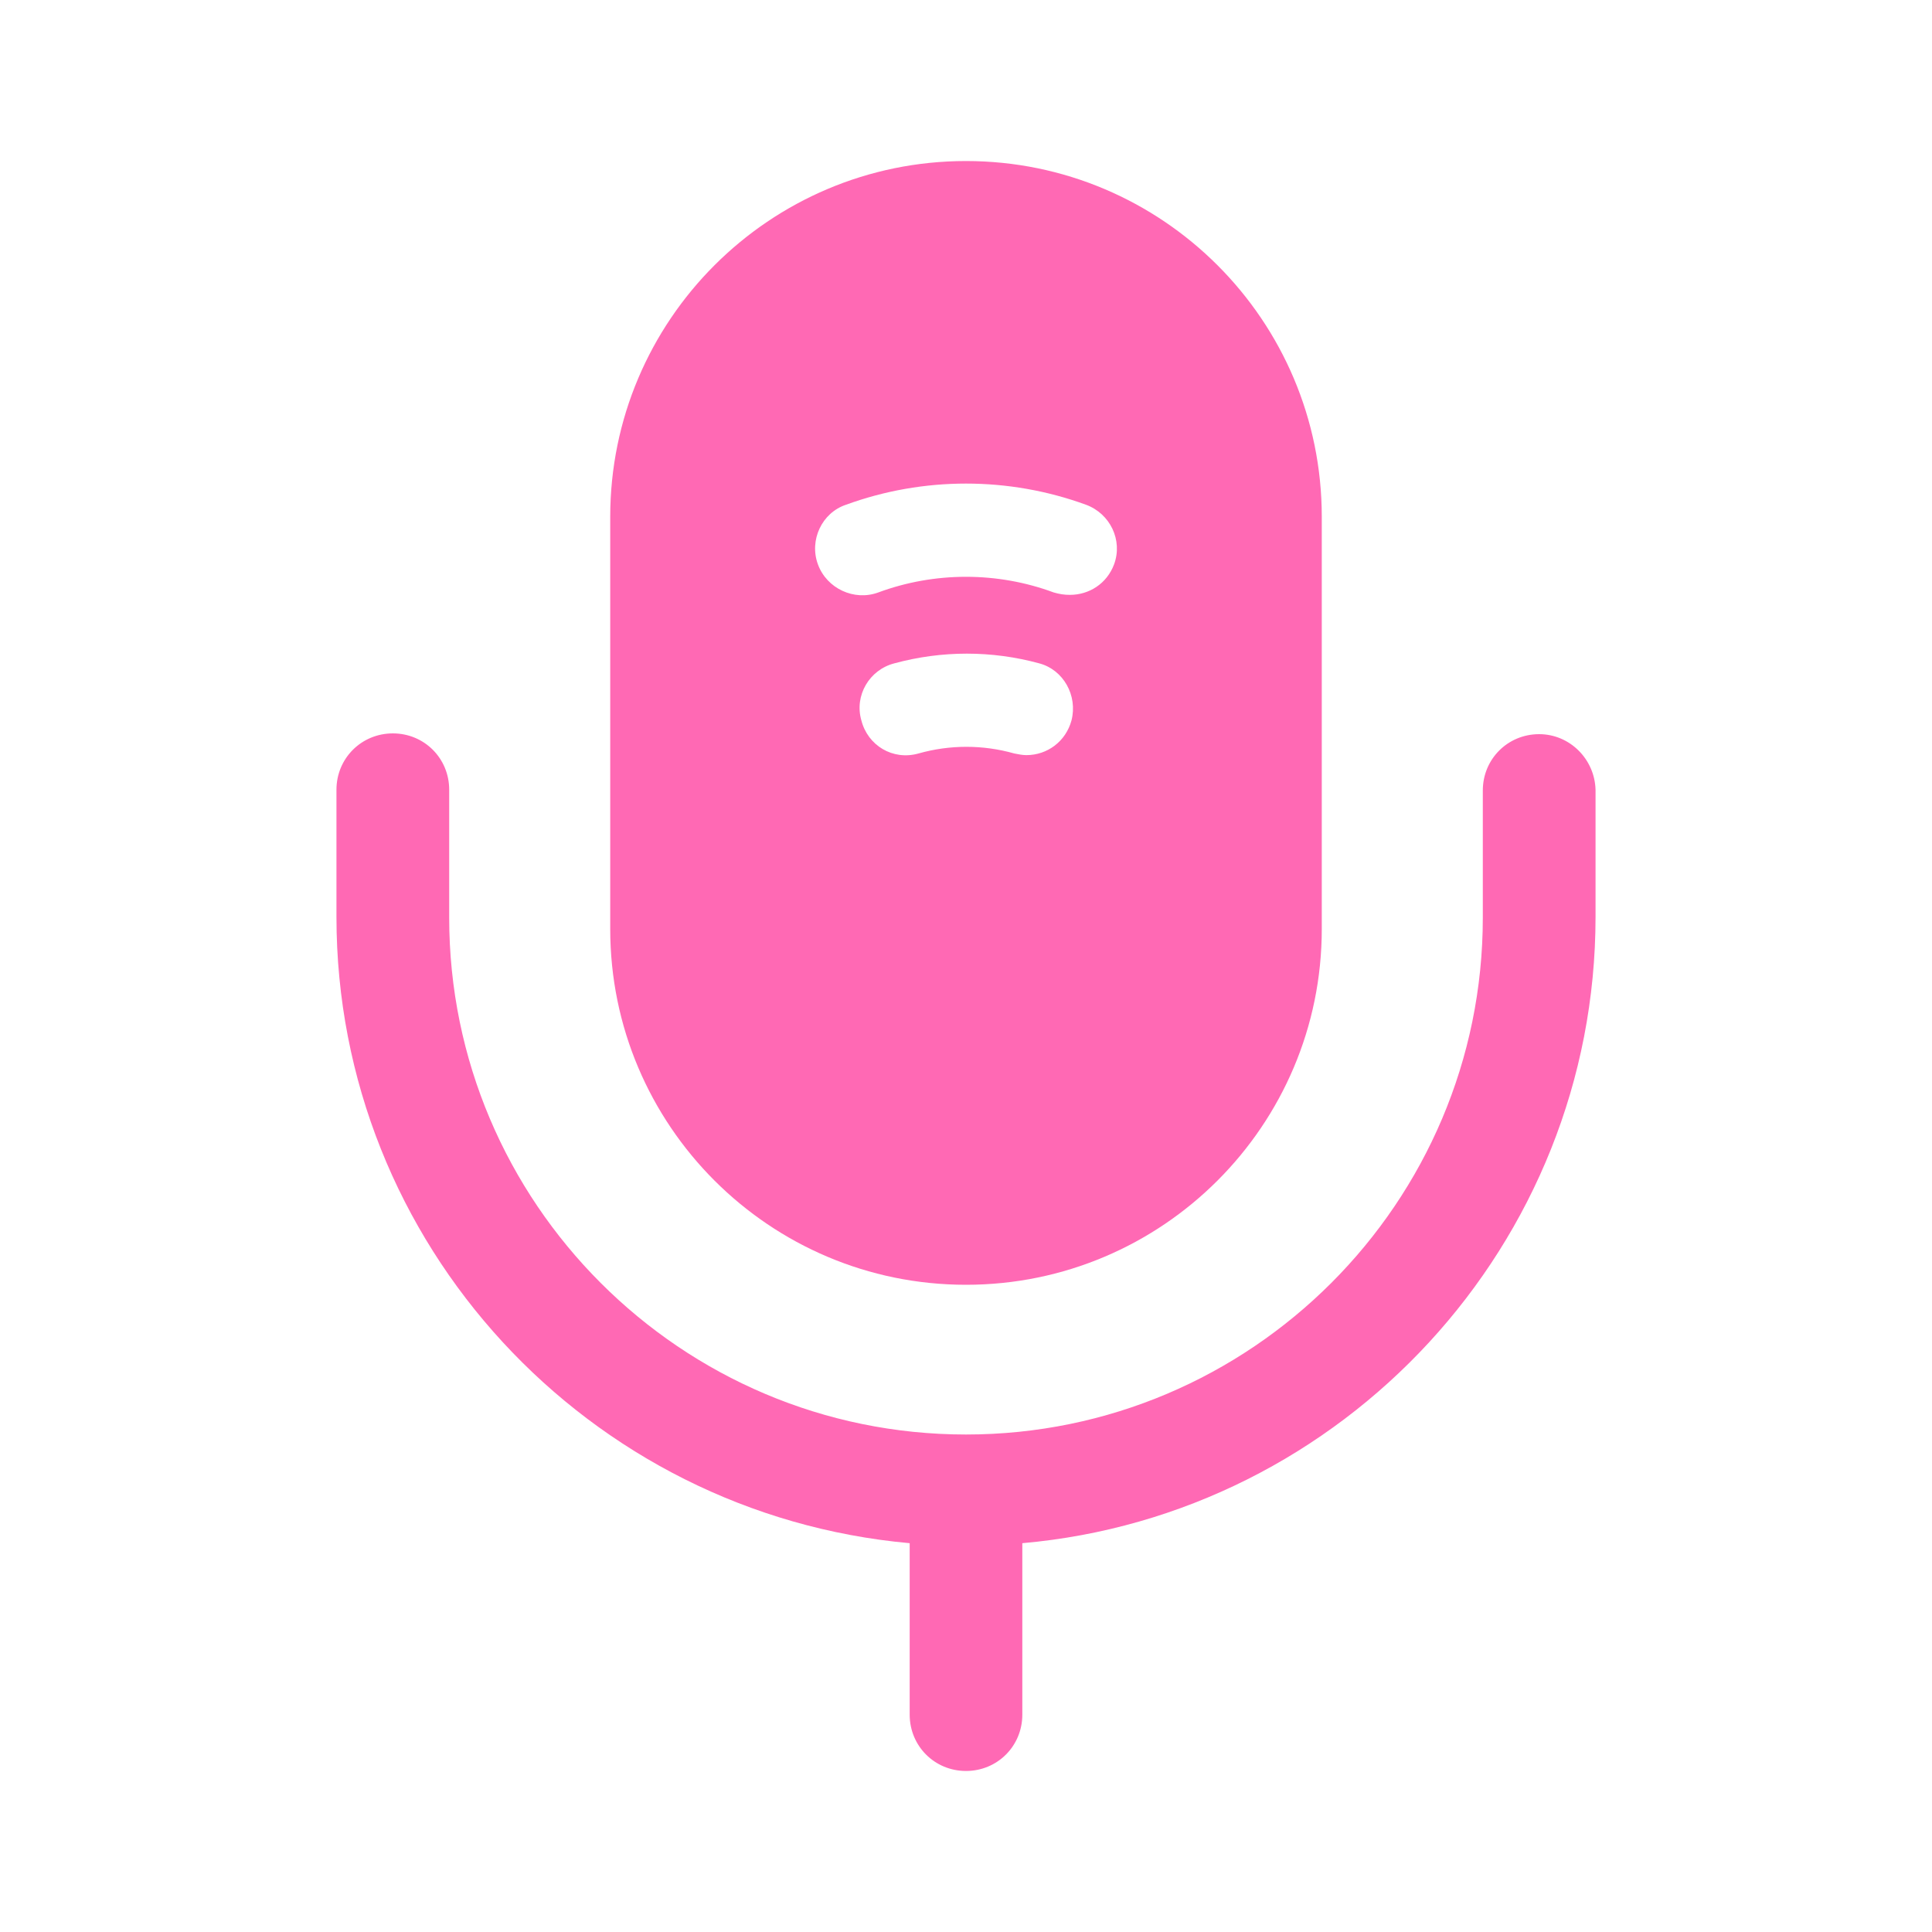 <svg width="20" height="20" viewBox="0 0 20 20" fill="none" xmlns="http://www.w3.org/2000/svg">
<path d="M15.933 7.6C15.608 7.6 15.35 7.858 15.35 8.183V9.5C15.35 12.45 12.95 14.85 10 14.85C7.05 14.85 4.65 12.45 4.65 9.5V8.175C4.65 7.85 4.392 7.592 4.067 7.592C3.742 7.592 3.483 7.85 3.483 8.175V9.492C3.483 12.883 6.092 15.675 9.417 15.975V17.75C9.417 18.075 9.675 18.333 10 18.333C10.325 18.333 10.583 18.075 10.583 17.75V15.975C13.9 15.683 16.517 12.883 16.517 9.492V8.175C16.508 7.858 16.25 7.6 15.933 7.6Z" fill="#FF69B4"/>
<path d="M10 1.667C7.967 1.667 6.317 3.317 6.317 5.35V9.617C6.317 11.65 7.967 13.3 10 13.3C12.033 13.3 13.683 11.65 13.683 9.617V5.35C13.683 3.317 12.033 1.667 10 1.667ZM11.092 7.458C11.033 7.675 10.842 7.817 10.625 7.817C10.583 7.817 10.542 7.808 10.5 7.8C10.175 7.708 9.833 7.708 9.508 7.8C9.242 7.875 8.983 7.717 8.917 7.458C8.842 7.2 9 6.933 9.258 6.867C9.75 6.733 10.267 6.733 10.758 6.867C11.008 6.933 11.158 7.2 11.092 7.458ZM11.533 5.842C11.458 6.042 11.275 6.158 11.075 6.158C11.017 6.158 10.967 6.15 10.908 6.133C10.325 5.917 9.675 5.917 9.092 6.133C8.842 6.225 8.558 6.092 8.467 5.842C8.375 5.592 8.508 5.308 8.758 5.225C9.558 4.933 10.442 4.933 11.242 5.225C11.492 5.317 11.625 5.592 11.533 5.842Z" fill="#FF69B4"/>
</svg>
